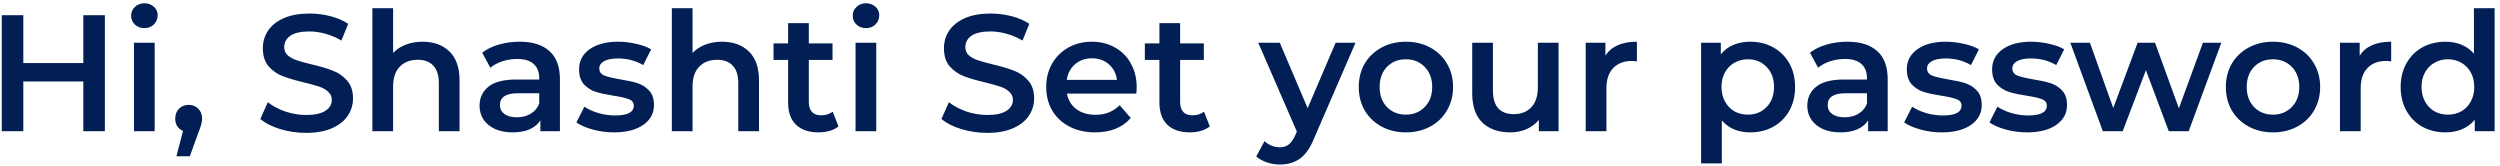 <svg width="362" height="24" viewBox="0 0 362 24" fill="none" xmlns="http://www.w3.org/2000/svg">
<path d="M15.184 2.2V19H12.064V11.8H3.376V19H0.256V2.2H3.376V9.136H12.064V2.2H15.184ZM19.398 6.184H22.398V19H19.398V6.184ZM20.91 4.072C20.366 4.072 19.91 3.904 19.542 3.568C19.174 3.216 18.99 2.784 18.99 2.272C18.99 1.76 19.174 1.336 19.542 1C19.91 0.648 20.366 0.472 20.91 0.472C21.454 0.472 21.91 0.64 22.278 0.976C22.646 1.296 22.83 1.704 22.83 2.2C22.83 2.728 22.646 3.176 22.278 3.544C21.926 3.896 21.47 4.072 20.91 4.072ZM27.319 15.184C27.879 15.184 28.343 15.368 28.711 15.736C29.079 16.104 29.263 16.584 29.263 17.176C29.263 17.432 29.223 17.704 29.143 17.992C29.079 18.264 28.935 18.68 28.711 19.24L27.487 22.624H25.543L26.503 18.952C26.151 18.808 25.871 18.584 25.663 18.28C25.471 17.96 25.375 17.592 25.375 17.176C25.375 16.584 25.559 16.104 25.927 15.736C26.295 15.368 26.759 15.184 27.319 15.184ZM44.323 19.24C43.027 19.24 41.771 19.056 40.555 18.688C39.355 18.32 38.403 17.832 37.699 17.224L38.779 14.8C39.467 15.344 40.307 15.792 41.299 16.144C42.307 16.48 43.315 16.648 44.323 16.648C45.571 16.648 46.499 16.448 47.107 16.048C47.731 15.648 48.043 15.12 48.043 14.464C48.043 13.984 47.867 13.592 47.515 13.288C47.179 12.968 46.747 12.72 46.219 12.544C45.691 12.368 44.971 12.168 44.059 11.944C42.779 11.64 41.739 11.336 40.939 11.032C40.155 10.728 39.475 10.256 38.899 9.616C38.339 8.96 38.059 8.08 38.059 6.976C38.059 6.048 38.307 5.208 38.803 4.456C39.315 3.688 40.075 3.08 41.083 2.632C42.107 2.184 43.355 1.96 44.827 1.96C45.851 1.96 46.859 2.088 47.851 2.344C48.843 2.6 49.699 2.968 50.419 3.448L49.435 5.872C48.699 5.44 47.931 5.112 47.131 4.888C46.331 4.664 45.555 4.552 44.803 4.552C43.571 4.552 42.651 4.76 42.043 5.176C41.451 5.592 41.155 6.144 41.155 6.832C41.155 7.312 41.323 7.704 41.659 8.008C42.011 8.312 42.451 8.552 42.979 8.728C43.507 8.904 44.227 9.104 45.139 9.328C46.387 9.616 47.411 9.92 48.211 10.24C49.011 10.544 49.691 11.016 50.251 11.656C50.827 12.296 51.115 13.16 51.115 14.248C51.115 15.176 50.859 16.016 50.347 16.768C49.851 17.52 49.091 18.12 48.067 18.568C47.043 19.016 45.795 19.24 44.323 19.24ZM61.193 6.04C62.809 6.04 64.105 6.512 65.081 7.456C66.057 8.4 66.545 9.8 66.545 11.656V19H63.545V12.04C63.545 10.92 63.281 10.08 62.753 9.52C62.225 8.944 61.473 8.656 60.497 8.656C59.393 8.656 58.521 8.992 57.881 9.664C57.241 10.32 56.921 11.272 56.921 12.52V19H53.921V1.192H56.921V7.672C57.417 7.144 58.025 6.744 58.745 6.472C59.481 6.184 60.297 6.04 61.193 6.04ZM75.247 6.04C77.135 6.04 78.575 6.496 79.567 7.408C80.575 8.304 81.079 9.664 81.079 11.488V19H78.247V17.44C77.879 18 77.351 18.432 76.663 18.736C75.991 19.024 75.175 19.168 74.215 19.168C73.255 19.168 72.415 19.008 71.695 18.688C70.975 18.352 70.415 17.896 70.015 17.32C69.631 16.728 69.439 16.064 69.439 15.328C69.439 14.176 69.863 13.256 70.711 12.568C71.575 11.864 72.927 11.512 74.767 11.512H78.079V11.32C78.079 10.424 77.807 9.736 77.263 9.256C76.735 8.776 75.943 8.536 74.887 8.536C74.167 8.536 73.455 8.648 72.751 8.872C72.063 9.096 71.479 9.408 70.999 9.808L69.823 7.624C70.495 7.112 71.303 6.72 72.247 6.448C73.191 6.176 74.191 6.04 75.247 6.04ZM74.839 16.984C75.591 16.984 76.255 16.816 76.831 16.48C77.423 16.128 77.839 15.632 78.079 14.992V13.504H74.983C73.255 13.504 72.391 14.072 72.391 15.208C72.391 15.752 72.607 16.184 73.039 16.504C73.471 16.824 74.071 16.984 74.839 16.984ZM88.889 19.168C87.849 19.168 86.833 19.032 85.841 18.76C84.849 18.488 84.057 18.144 83.465 17.728L84.617 15.448C85.193 15.832 85.881 16.144 86.681 16.384C87.497 16.608 88.297 16.72 89.081 16.72C90.873 16.72 91.769 16.248 91.769 15.304C91.769 14.856 91.537 14.544 91.073 14.368C90.625 14.192 89.897 14.024 88.889 13.864C87.833 13.704 86.969 13.52 86.297 13.312C85.641 13.104 85.065 12.744 84.569 12.232C84.089 11.704 83.849 10.976 83.849 10.048C83.849 8.832 84.353 7.864 85.361 7.144C86.385 6.408 87.761 6.04 89.489 6.04C90.369 6.04 91.249 6.144 92.129 6.352C93.009 6.544 93.729 6.808 94.289 7.144L93.137 9.424C92.049 8.784 90.825 8.464 89.465 8.464C88.585 8.464 87.913 8.6 87.449 8.872C87.001 9.128 86.777 9.472 86.777 9.904C86.777 10.384 87.017 10.728 87.497 10.936C87.993 11.128 88.753 11.312 89.777 11.488C90.801 11.648 91.641 11.832 92.297 12.04C92.953 12.248 93.513 12.6 93.977 13.096C94.457 13.592 94.697 14.296 94.697 15.208C94.697 16.408 94.177 17.368 93.137 18.088C92.097 18.808 90.681 19.168 88.889 19.168ZM104.553 6.04C106.169 6.04 107.465 6.512 108.441 7.456C109.417 8.4 109.905 9.8 109.905 11.656V19H106.905V12.04C106.905 10.92 106.641 10.08 106.113 9.52C105.585 8.944 104.833 8.656 103.857 8.656C102.753 8.656 101.881 8.992 101.241 9.664C100.601 10.32 100.281 11.272 100.281 12.52V19H97.281V1.192H100.281V7.672C100.777 7.144 101.385 6.744 102.105 6.472C102.841 6.184 103.657 6.04 104.553 6.04ZM121.414 18.304C121.062 18.592 120.63 18.808 120.118 18.952C119.622 19.096 119.094 19.168 118.534 19.168C117.126 19.168 116.038 18.8 115.27 18.064C114.502 17.328 114.118 16.256 114.118 14.848V8.68H112.006V6.28H114.118V3.352H117.118V6.28H120.55V8.68H117.118V14.776C117.118 15.4 117.27 15.88 117.574 16.216C117.878 16.536 118.318 16.696 118.894 16.696C119.566 16.696 120.126 16.52 120.574 16.168L121.414 18.304ZM123.882 6.184H126.882V19H123.882V6.184ZM125.394 4.072C124.85 4.072 124.394 3.904 124.026 3.568C123.658 3.216 123.474 2.784 123.474 2.272C123.474 1.76 123.658 1.336 124.026 1C124.394 0.648 124.85 0.472 125.394 0.472C125.938 0.472 126.394 0.64 126.762 0.976C127.13 1.296 127.314 1.704 127.314 2.2C127.314 2.728 127.13 3.176 126.762 3.544C126.41 3.896 125.954 4.072 125.394 4.072ZM142.948 19.24C141.652 19.24 140.396 19.056 139.18 18.688C137.98 18.32 137.028 17.832 136.324 17.224L137.404 14.8C138.092 15.344 138.932 15.792 139.924 16.144C140.932 16.48 141.94 16.648 142.948 16.648C144.196 16.648 145.124 16.448 145.732 16.048C146.356 15.648 146.668 15.12 146.668 14.464C146.668 13.984 146.492 13.592 146.14 13.288C145.804 12.968 145.372 12.72 144.844 12.544C144.316 12.368 143.596 12.168 142.684 11.944C141.404 11.64 140.364 11.336 139.564 11.032C138.78 10.728 138.1 10.256 137.524 9.616C136.964 8.96 136.684 8.08 136.684 6.976C136.684 6.048 136.932 5.208 137.428 4.456C137.94 3.688 138.7 3.08 139.708 2.632C140.732 2.184 141.98 1.96 143.452 1.96C144.476 1.96 145.484 2.088 146.476 2.344C147.468 2.6 148.324 2.968 149.044 3.448L148.06 5.872C147.324 5.44 146.556 5.112 145.756 4.888C144.956 4.664 144.18 4.552 143.428 4.552C142.196 4.552 141.276 4.76 140.668 5.176C140.076 5.592 139.78 6.144 139.78 6.832C139.78 7.312 139.948 7.704 140.284 8.008C140.636 8.312 141.076 8.552 141.604 8.728C142.132 8.904 142.852 9.104 143.764 9.328C145.012 9.616 146.036 9.92 146.836 10.24C147.636 10.544 148.316 11.016 148.876 11.656C149.452 12.296 149.74 13.16 149.74 14.248C149.74 15.176 149.484 16.016 148.972 16.768C148.476 17.52 147.716 18.12 146.692 18.568C145.668 19.016 144.42 19.24 142.948 19.24ZM164.594 12.664C164.594 12.872 164.578 13.168 164.546 13.552H154.49C154.666 14.496 155.122 15.248 155.858 15.808C156.61 16.352 157.538 16.624 158.642 16.624C160.05 16.624 161.21 16.16 162.122 15.232L163.73 17.08C163.154 17.768 162.426 18.288 161.546 18.64C160.666 18.992 159.674 19.168 158.57 19.168C157.162 19.168 155.922 18.888 154.85 18.328C153.778 17.768 152.946 16.992 152.354 16C151.778 14.992 151.49 13.856 151.49 12.592C151.49 11.344 151.77 10.224 152.33 9.232C152.906 8.224 153.698 7.44 154.706 6.88C155.714 6.32 156.85 6.04 158.114 6.04C159.362 6.04 160.474 6.32 161.45 6.88C162.442 7.424 163.21 8.2 163.754 9.208C164.314 10.2 164.594 11.352 164.594 12.664ZM158.114 8.44C157.154 8.44 156.338 8.728 155.666 9.304C155.01 9.864 154.61 10.616 154.466 11.56H161.738C161.61 10.632 161.218 9.88 160.562 9.304C159.906 8.728 159.09 8.44 158.114 8.44ZM175.18 18.304C174.828 18.592 174.396 18.808 173.884 18.952C173.388 19.096 172.86 19.168 172.3 19.168C170.892 19.168 169.804 18.8 169.036 18.064C168.268 17.328 167.884 16.256 167.884 14.848V8.68H165.772V6.28H167.884V3.352H170.884V6.28H174.316V8.68H170.884V14.776C170.884 15.4 171.036 15.88 171.34 16.216C171.644 16.536 172.084 16.696 172.66 16.696C173.332 16.696 173.892 16.52 174.34 16.168L175.18 18.304ZM196.281 6.184L190.281 20.032C189.721 21.424 189.041 22.4 188.241 22.96C187.441 23.536 186.473 23.824 185.337 23.824C184.697 23.824 184.065 23.72 183.441 23.512C182.817 23.304 182.304 23.016 181.904 22.648L183.104 20.44C183.393 20.712 183.729 20.928 184.113 21.088C184.513 21.248 184.913 21.328 185.312 21.328C185.841 21.328 186.273 21.192 186.609 20.92C186.961 20.648 187.281 20.192 187.569 19.552L187.785 19.048L182.192 6.184H185.312L189.345 15.664L193.401 6.184H196.281ZM203.564 19.168C202.268 19.168 201.1 18.888 200.06 18.328C199.02 17.768 198.204 16.992 197.612 16C197.036 14.992 196.748 13.856 196.748 12.592C196.748 11.328 197.036 10.2 197.612 9.208C198.204 8.216 199.02 7.44 200.06 6.88C201.1 6.32 202.268 6.04 203.564 6.04C204.876 6.04 206.052 6.32 207.092 6.88C208.132 7.44 208.94 8.216 209.516 9.208C210.108 10.2 210.404 11.328 210.404 12.592C210.404 13.856 210.108 14.992 209.516 16C208.94 16.992 208.132 17.768 207.092 18.328C206.052 18.888 204.876 19.168 203.564 19.168ZM203.564 16.6C204.668 16.6 205.58 16.232 206.3 15.496C207.02 14.76 207.38 13.792 207.38 12.592C207.38 11.392 207.02 10.424 206.3 9.688C205.58 8.952 204.668 8.584 203.564 8.584C202.46 8.584 201.548 8.952 200.828 9.688C200.124 10.424 199.772 11.392 199.772 12.592C199.772 13.792 200.124 14.76 200.828 15.496C201.548 16.232 202.46 16.6 203.564 16.6ZM225.681 6.184V19H222.825V17.368C222.345 17.944 221.745 18.392 221.025 18.712C220.305 19.016 219.529 19.168 218.697 19.168C216.985 19.168 215.633 18.696 214.641 17.752C213.665 16.792 213.177 15.376 213.177 13.504V6.184H216.177V13.096C216.177 14.248 216.433 15.112 216.945 15.688C217.473 16.248 218.217 16.528 219.177 16.528C220.249 16.528 221.097 16.2 221.721 15.544C222.361 14.872 222.681 13.912 222.681 12.664V6.184H225.681ZM232.465 8.056C233.329 6.712 234.849 6.04 237.025 6.04V8.896C236.769 8.848 236.537 8.824 236.329 8.824C235.161 8.824 234.249 9.168 233.593 9.856C232.937 10.528 232.609 11.504 232.609 12.784V19H229.609V6.184H232.465V8.056ZM253.424 6.04C254.672 6.04 255.784 6.312 256.76 6.856C257.752 7.4 258.528 8.168 259.088 9.16C259.648 10.152 259.928 11.296 259.928 12.592C259.928 13.888 259.648 15.04 259.088 16.048C258.528 17.04 257.752 17.808 256.76 18.352C255.784 18.896 254.672 19.168 253.424 19.168C251.696 19.168 250.328 18.592 249.32 17.44V23.656H246.32V6.184H249.176V7.864C249.672 7.256 250.28 6.8 251 6.496C251.736 6.192 252.544 6.04 253.424 6.04ZM253.088 16.6C254.192 16.6 255.096 16.232 255.8 15.496C256.52 14.76 256.88 13.792 256.88 12.592C256.88 11.392 256.52 10.424 255.8 9.688C255.096 8.952 254.192 8.584 253.088 8.584C252.368 8.584 251.72 8.752 251.144 9.088C250.568 9.408 250.112 9.872 249.776 10.48C249.44 11.088 249.272 11.792 249.272 12.592C249.272 13.392 249.44 14.096 249.776 14.704C250.112 15.312 250.568 15.784 251.144 16.12C251.72 16.44 252.368 16.6 253.088 16.6ZM267.505 6.04C269.393 6.04 270.833 6.496 271.825 7.408C272.833 8.304 273.337 9.664 273.337 11.488V19H270.505V17.44C270.137 18 269.609 18.432 268.921 18.736C268.249 19.024 267.433 19.168 266.473 19.168C265.513 19.168 264.673 19.008 263.953 18.688C263.233 18.352 262.673 17.896 262.273 17.32C261.889 16.728 261.697 16.064 261.697 15.328C261.697 14.176 262.121 13.256 262.969 12.568C263.833 11.864 265.185 11.512 267.025 11.512H270.337V11.32C270.337 10.424 270.065 9.736 269.521 9.256C268.993 8.776 268.201 8.536 267.145 8.536C266.425 8.536 265.713 8.648 265.009 8.872C264.321 9.096 263.737 9.408 263.257 9.808L262.081 7.624C262.753 7.112 263.561 6.72 264.505 6.448C265.449 6.176 266.449 6.04 267.505 6.04ZM267.097 16.984C267.849 16.984 268.513 16.816 269.089 16.48C269.681 16.128 270.097 15.632 270.337 14.992V13.504H267.241C265.513 13.504 264.649 14.072 264.649 15.208C264.649 15.752 264.865 16.184 265.297 16.504C265.729 16.824 266.329 16.984 267.097 16.984ZM281.147 19.168C280.107 19.168 279.091 19.032 278.099 18.76C277.107 18.488 276.315 18.144 275.723 17.728L276.875 15.448C277.451 15.832 278.139 16.144 278.939 16.384C279.755 16.608 280.555 16.72 281.339 16.72C283.131 16.72 284.027 16.248 284.027 15.304C284.027 14.856 283.795 14.544 283.331 14.368C282.883 14.192 282.155 14.024 281.147 13.864C280.091 13.704 279.227 13.52 278.555 13.312C277.899 13.104 277.323 12.744 276.827 12.232C276.347 11.704 276.107 10.976 276.107 10.048C276.107 8.832 276.611 7.864 277.619 7.144C278.643 6.408 280.019 6.04 281.747 6.04C282.627 6.04 283.507 6.144 284.387 6.352C285.267 6.544 285.987 6.808 286.547 7.144L285.395 9.424C284.307 8.784 283.083 8.464 281.723 8.464C280.843 8.464 280.171 8.6 279.707 8.872C279.259 9.128 279.035 9.472 279.035 9.904C279.035 10.384 279.275 10.728 279.755 10.936C280.251 11.128 281.011 11.312 282.035 11.488C283.059 11.648 283.899 11.832 284.555 12.04C285.211 12.248 285.771 12.6 286.235 13.096C286.715 13.592 286.955 14.296 286.955 15.208C286.955 16.408 286.435 17.368 285.395 18.088C284.355 18.808 282.939 19.168 281.147 19.168ZM293.498 19.168C292.458 19.168 291.442 19.032 290.45 18.76C289.458 18.488 288.666 18.144 288.074 17.728L289.226 15.448C289.802 15.832 290.49 16.144 291.29 16.384C292.106 16.608 292.906 16.72 293.69 16.72C295.482 16.72 296.378 16.248 296.378 15.304C296.378 14.856 296.146 14.544 295.682 14.368C295.234 14.192 294.506 14.024 293.498 13.864C292.442 13.704 291.578 13.52 290.906 13.312C290.25 13.104 289.674 12.744 289.178 12.232C288.698 11.704 288.458 10.976 288.458 10.048C288.458 8.832 288.962 7.864 289.97 7.144C290.994 6.408 292.37 6.04 294.098 6.04C294.978 6.04 295.858 6.144 296.738 6.352C297.618 6.544 298.338 6.808 298.898 7.144L297.746 9.424C296.658 8.784 295.434 8.464 294.074 8.464C293.194 8.464 292.522 8.6 292.058 8.872C291.61 9.128 291.386 9.472 291.386 9.904C291.386 10.384 291.626 10.728 292.106 10.936C292.602 11.128 293.362 11.312 294.386 11.488C295.41 11.648 296.25 11.832 296.906 12.04C297.562 12.248 298.122 12.6 298.586 13.096C299.066 13.592 299.306 14.296 299.306 15.208C299.306 16.408 298.786 17.368 297.746 18.088C296.706 18.808 295.29 19.168 293.498 19.168ZM321.648 6.184L316.92 19H314.04L310.728 10.168L307.368 19H304.488L299.784 6.184H302.616L306 15.64L309.528 6.184H312.048L315.504 15.688L318.984 6.184H321.648ZM329.119 19.168C327.823 19.168 326.655 18.888 325.615 18.328C324.575 17.768 323.759 16.992 323.167 16C322.591 14.992 322.303 13.856 322.303 12.592C322.303 11.328 322.591 10.2 323.167 9.208C323.759 8.216 324.575 7.44 325.615 6.88C326.655 6.32 327.823 6.04 329.119 6.04C330.431 6.04 331.607 6.32 332.647 6.88C333.687 7.44 334.495 8.216 335.071 9.208C335.663 10.2 335.959 11.328 335.959 12.592C335.959 13.856 335.663 14.992 335.071 16C334.495 16.992 333.687 17.768 332.647 18.328C331.607 18.888 330.431 19.168 329.119 19.168ZM329.119 16.6C330.223 16.6 331.135 16.232 331.855 15.496C332.575 14.76 332.935 13.792 332.935 12.592C332.935 11.392 332.575 10.424 331.855 9.688C331.135 8.952 330.223 8.584 329.119 8.584C328.015 8.584 327.103 8.952 326.383 9.688C325.679 10.424 325.327 11.392 325.327 12.592C325.327 13.792 325.679 14.76 326.383 15.496C327.103 16.232 328.015 16.6 329.119 16.6ZM341.683 8.056C342.547 6.712 344.067 6.04 346.243 6.04V8.896C345.987 8.848 345.755 8.824 345.547 8.824C344.379 8.824 343.467 9.168 342.811 9.856C342.155 10.528 341.827 11.504 341.827 12.784V19H338.827V6.184H341.683V8.056ZM361.223 1.192V19H358.343V17.344C357.847 17.952 357.231 18.408 356.495 18.712C355.775 19.016 354.975 19.168 354.095 19.168C352.863 19.168 351.751 18.896 350.759 18.352C349.783 17.808 349.015 17.04 348.455 16.048C347.895 15.04 347.615 13.888 347.615 12.592C347.615 11.296 347.895 10.152 348.455 9.16C349.015 8.168 349.783 7.4 350.759 6.856C351.751 6.312 352.863 6.04 354.095 6.04C354.943 6.04 355.719 6.184 356.423 6.472C357.127 6.76 357.727 7.192 358.223 7.768V1.192H361.223ZM354.455 16.6C355.175 16.6 355.823 16.44 356.399 16.12C356.975 15.784 357.431 15.312 357.767 14.704C358.103 14.096 358.271 13.392 358.271 12.592C358.271 11.792 358.103 11.088 357.767 10.48C357.431 9.872 356.975 9.408 356.399 9.088C355.823 8.752 355.175 8.584 354.455 8.584C353.735 8.584 353.087 8.752 352.511 9.088C351.935 9.408 351.479 9.872 351.143 10.48C350.807 11.088 350.639 11.792 350.639 12.592C350.639 13.392 350.807 14.096 351.143 14.704C351.479 15.312 351.935 15.784 352.511 16.12C353.087 16.44 353.735 16.6 354.455 16.6Z" fill="#021F55"/>
</svg>
